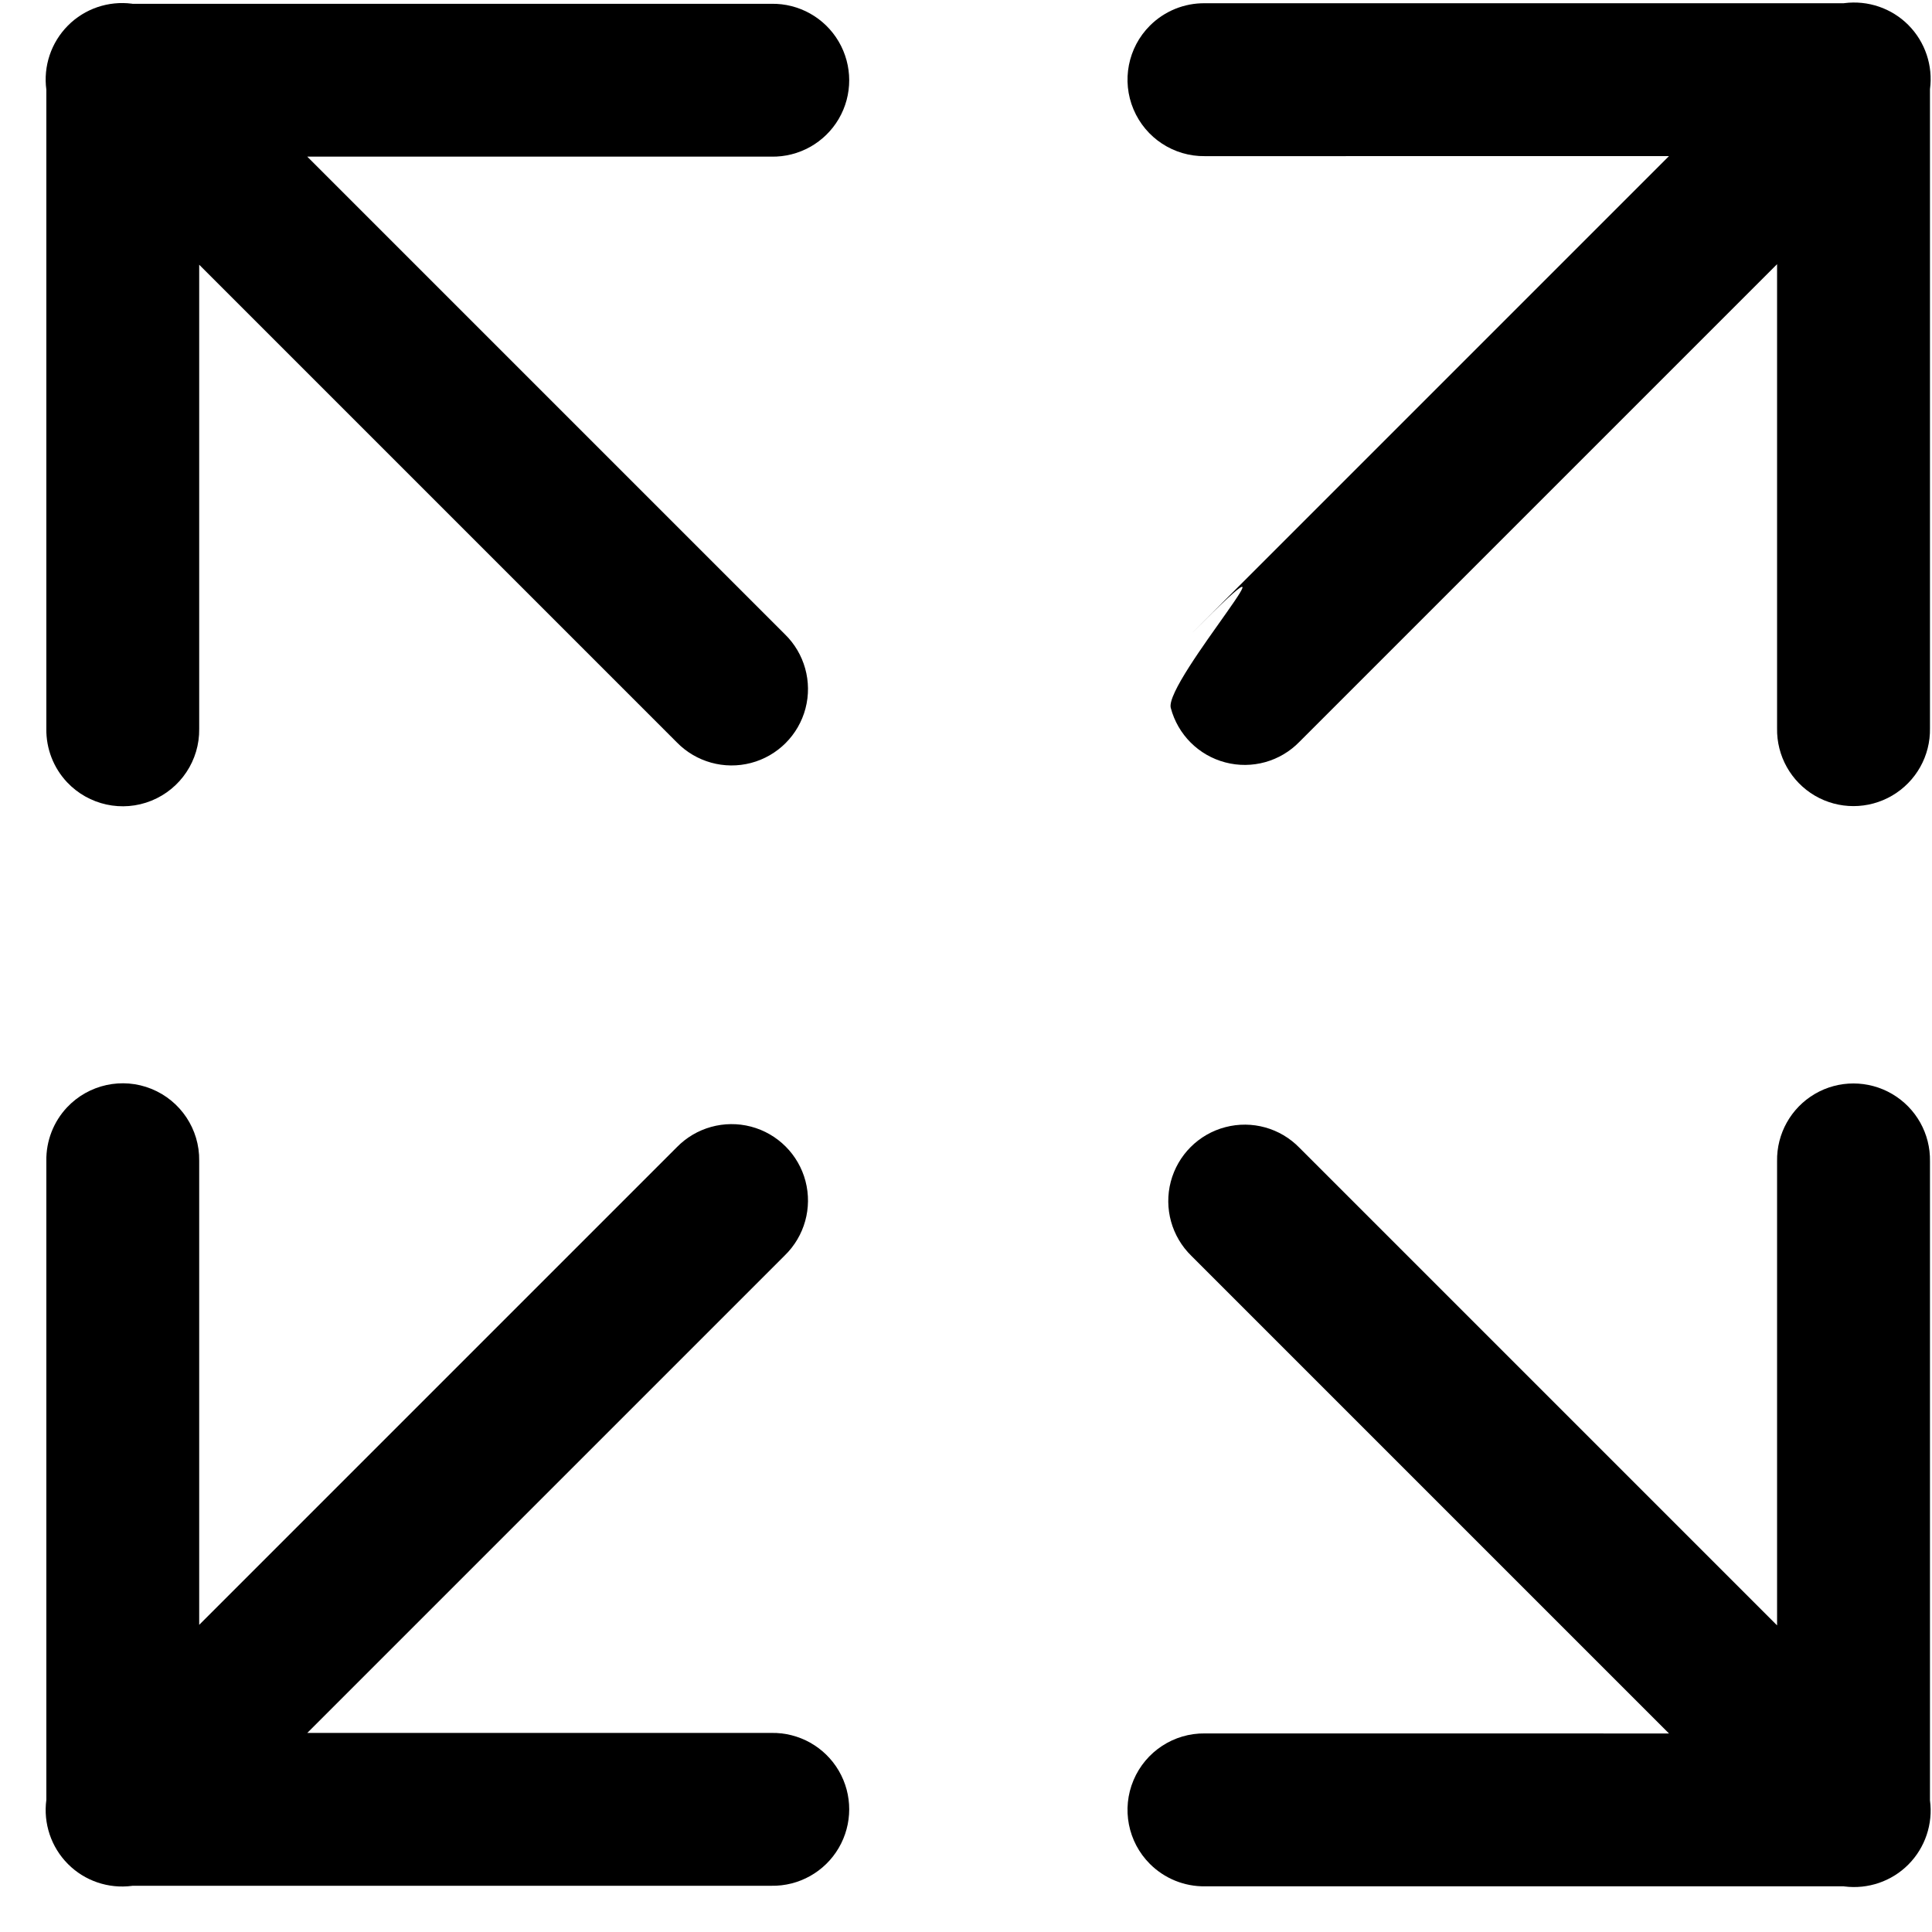 <?xml version="1.0" encoding="UTF-8"?>
<svg width="26px" height="26px" viewBox="0 0 26 26" version="1.1" xmlns="http://www.w3.org/2000/svg" xmlns:xlink="http://www.w3.org/1999/xlink">
    <!-- Generator: Sketch 58 (84663) - https://sketch.com -->
    <title>noun_left right arrows_1132967</title>
    <desc>Created with Sketch.</desc>
    <g id="Page-1" stroke="none" stroke-width="1" fill="none" fill-rule="evenodd">
        <g id="noun_left-right-arrows_1132967" transform="translate(-5, -6)" fill="#000000">
            <g id="Group" transform="translate(18.848, 18.563) rotate(-45) translate(-18.848, -18.563) translate(0.848, 11.063)">
                <path d="M26.837,0.652 C26.679,1.04 26.772,1.485 27.072,1.777 L31.488,6.192 L22.399,6.192 C24.857,6.187 21.683,6.382 21.496,6.702 C21.309,7.023 21.309,7.419 21.496,7.739 C21.683,8.06 22.028,8.255 22.399,8.249 L31.488,8.249 L27.072,12.665 C26.804,12.923 26.696,13.306 26.79,13.666 C26.884,14.026 27.166,14.307 27.526,14.401 C27.886,14.495 28.269,14.388 28.527,14.12 L34.608,8.039 C34.862,7.845 35.012,7.543 35.013,7.223 C35.014,6.903 34.865,6.601 34.612,6.405 C34.61,6.404 34.608,6.403 34.606,6.401 L28.527,0.322 C28.333,0.123 28.067,0.011 27.789,0.011 C27.371,0.011 26.994,0.265 26.837,0.652 Z" id="Path"></path>
                <path d="M6.486,0.312 L0.405,6.393 C0.151,6.587 0.001,6.888 -1.20498635e-05,7.209 C-0.001,7.529 0.148,7.831 0.401,8.026 C0.403,8.028 0.405,8.029 0.407,8.03 L6.486,14.109 C6.744,14.377 7.127,14.485 7.487,14.391 C7.847,14.297 8.129,14.016 8.223,13.656 C8.317,13.296 8.209,12.913 7.941,12.655 L3.525,8.239 L12.614,8.239 C12.985,8.244 13.33,8.049 13.517,7.729 C13.704,7.409 13.704,7.012 13.517,6.692 C13.33,6.372 12.985,6.177 12.614,6.182 L3.525,6.182 L7.941,1.766 C8.245,1.471 8.336,1.018 8.171,0.628 C8.006,0.237 7.617,-0.012 7.193,0 C6.926,0.008 6.672,0.12 6.486,0.312 Z" id="Path"></path>
            </g>
            <g id="Group" transform="translate(18.848, 18.866) scale(1, -1) rotate(-45) translate(-18.848, -18.866) translate(0.848, 11.366)">
                <path d="M26.837,0.652 C26.679,1.04 26.772,1.485 27.072,1.777 L31.488,6.192 L22.399,6.192 C22.028,6.187 21.683,6.382 21.496,6.702 C21.309,7.023 21.309,7.419 21.496,7.739 C21.683,8.06 22.028,8.255 22.399,8.249 L31.488,8.249 L27.072,12.665 C26.804,12.923 26.696,13.306 26.79,13.666 C26.884,14.026 27.166,14.307 27.526,14.401 C27.886,14.495 28.269,14.388 28.527,14.12 L34.608,8.039 C34.862,7.845 35.012,7.543 35.013,7.223 C35.014,6.903 34.865,6.601 34.612,6.405 C34.61,6.404 34.608,6.403 34.606,6.401 L28.527,0.322 C28.333,0.123 28.067,0.011 27.789,0.011 C27.371,0.011 26.994,0.265 26.837,0.652 Z" id="Path"></path>
                <path d="M6.486,0.312 L0.405,6.393 C0.151,6.587 0.001,6.888 -1.20498636e-05,7.209 C-0.001,7.529 0.148,7.831 0.401,8.026 C0.403,8.028 0.405,8.029 0.407,8.03 L6.486,14.109 C6.744,14.377 7.127,14.485 7.487,14.391 C7.847,14.297 8.129,14.016 8.223,13.656 C8.317,13.296 8.209,12.913 7.941,12.655 L3.525,8.239 L12.614,8.239 C12.985,8.244 13.33,8.049 13.517,7.729 C13.704,7.409 13.704,7.012 13.517,6.692 C13.33,6.372 12.985,6.177 12.614,6.182 L3.525,6.182 L7.941,1.766 C8.245,1.471 8.336,1.018 8.171,0.628 C8.006,0.237 7.617,-0.012 7.193,0 C6.926,0.008 6.672,0.12 6.486,0.312 Z" id="Path"></path>
            </g>
        </g>
    </g>
</svg>